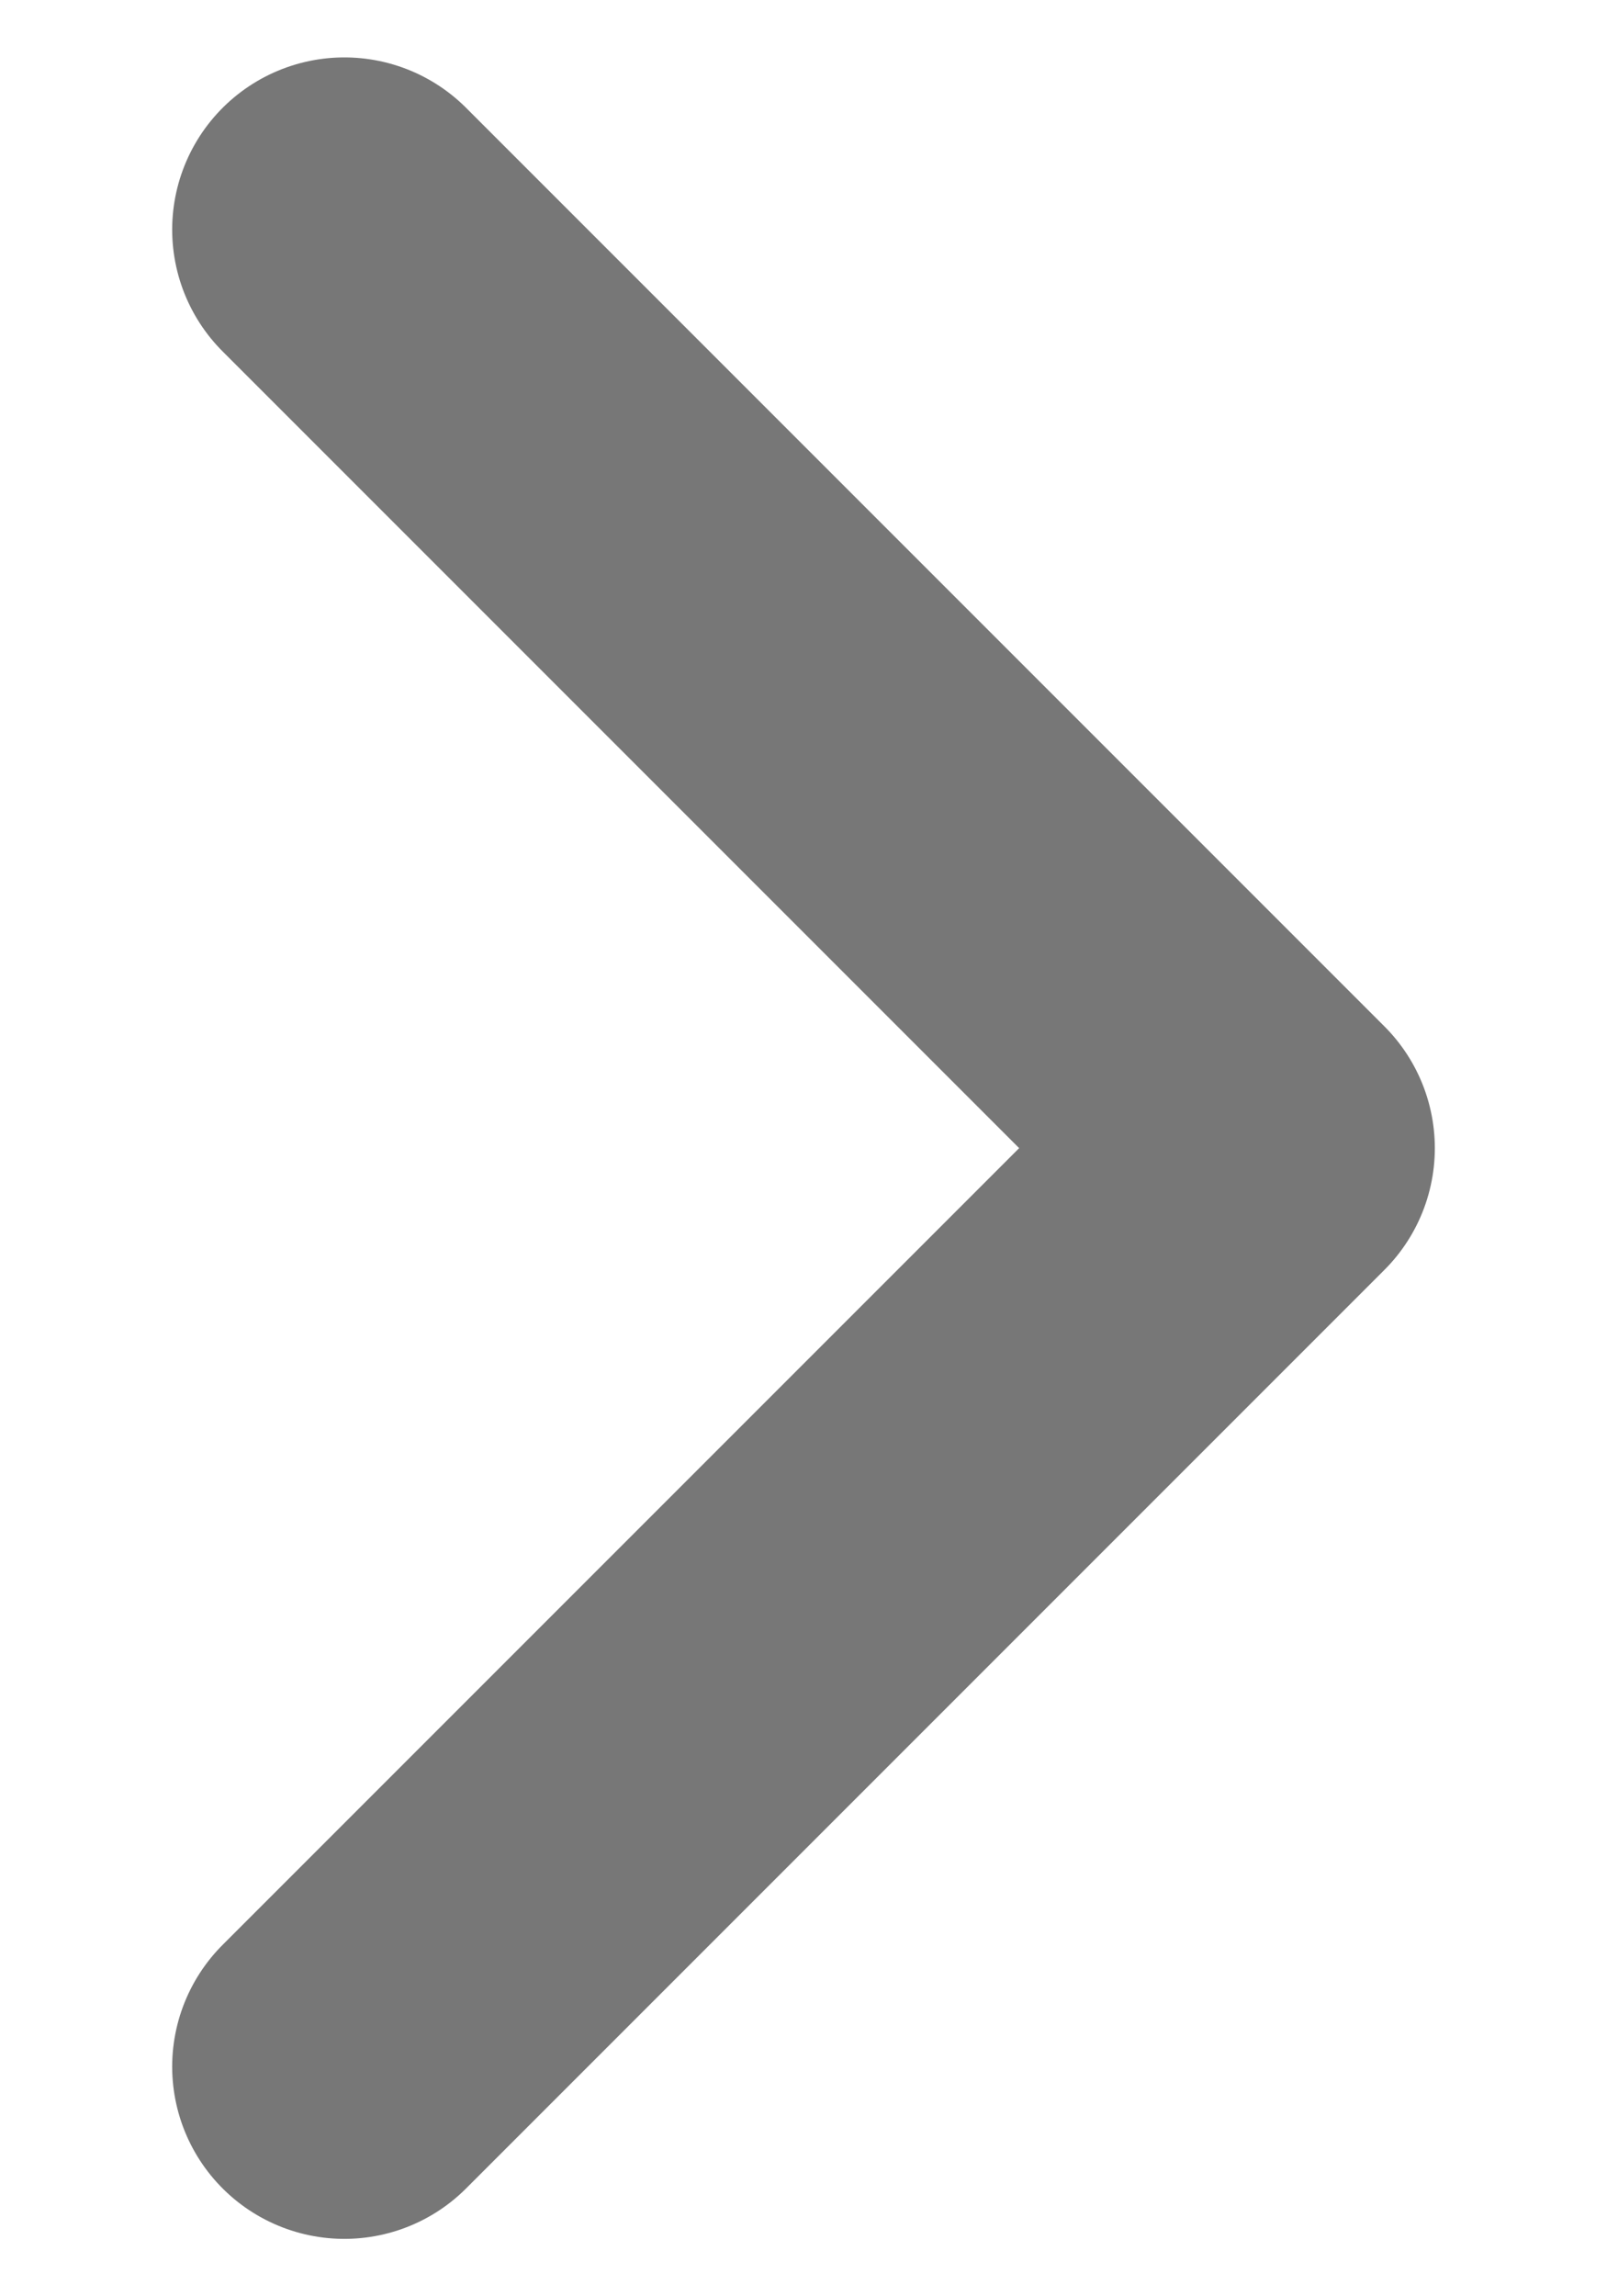 <svg width="7" height="10" viewBox="0 0 7 10" fill="none" xmlns="http://www.w3.org/2000/svg">
<path d="M1.5 9L5.5 5L1.5 1" stroke="#777777" stroke-width="1.5" stroke-linecap="round" stroke-linejoin="round"/>
</svg>
